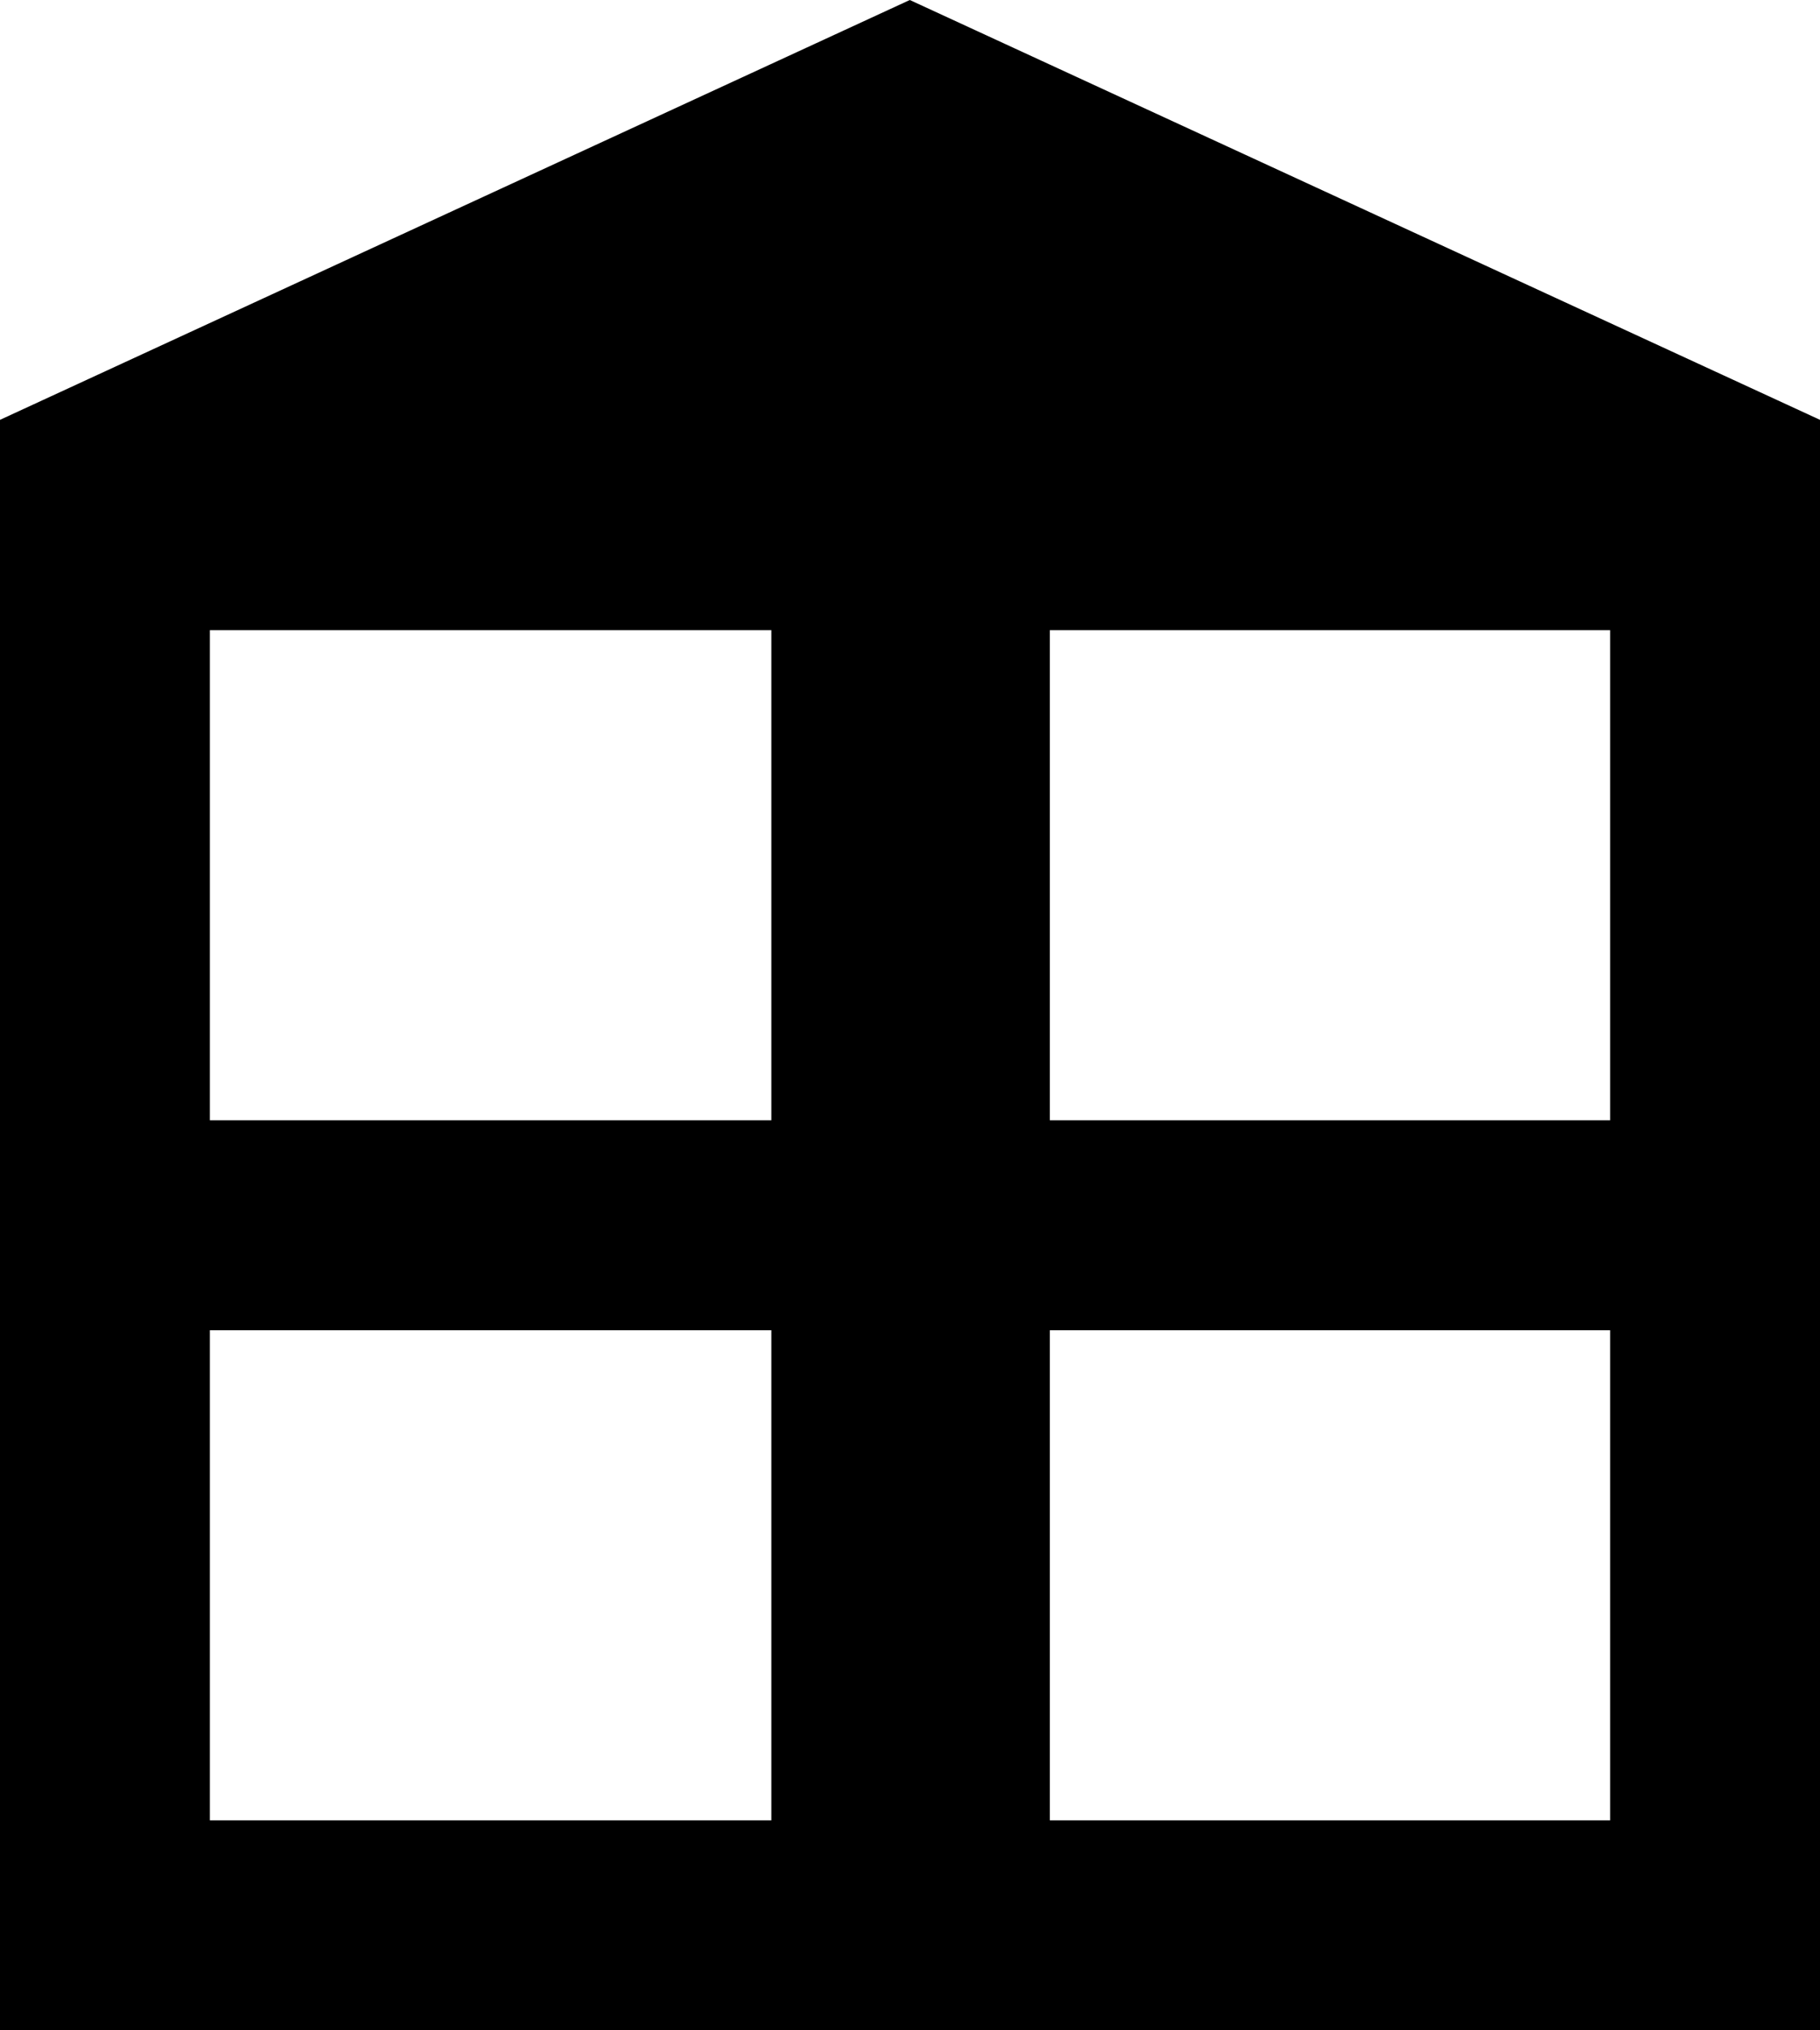 <svg xmlns="http://www.w3.org/2000/svg" viewBox="0 0 44.83 50"><g id="Layer_2" data-name="Layer 2"><g id="Layer_1-2" data-name="Layer 1"><path class="cls-1" d="M22.41,0,0,10.34V50H44.83V10.34ZM19,44.83H5.17V32.76H19Zm0-17.24H5.17V15.52H19ZM39.66,44.83H25.86V32.76H39.66Zm0-17.24H25.86V15.52H39.66Z"/></g></g></svg>